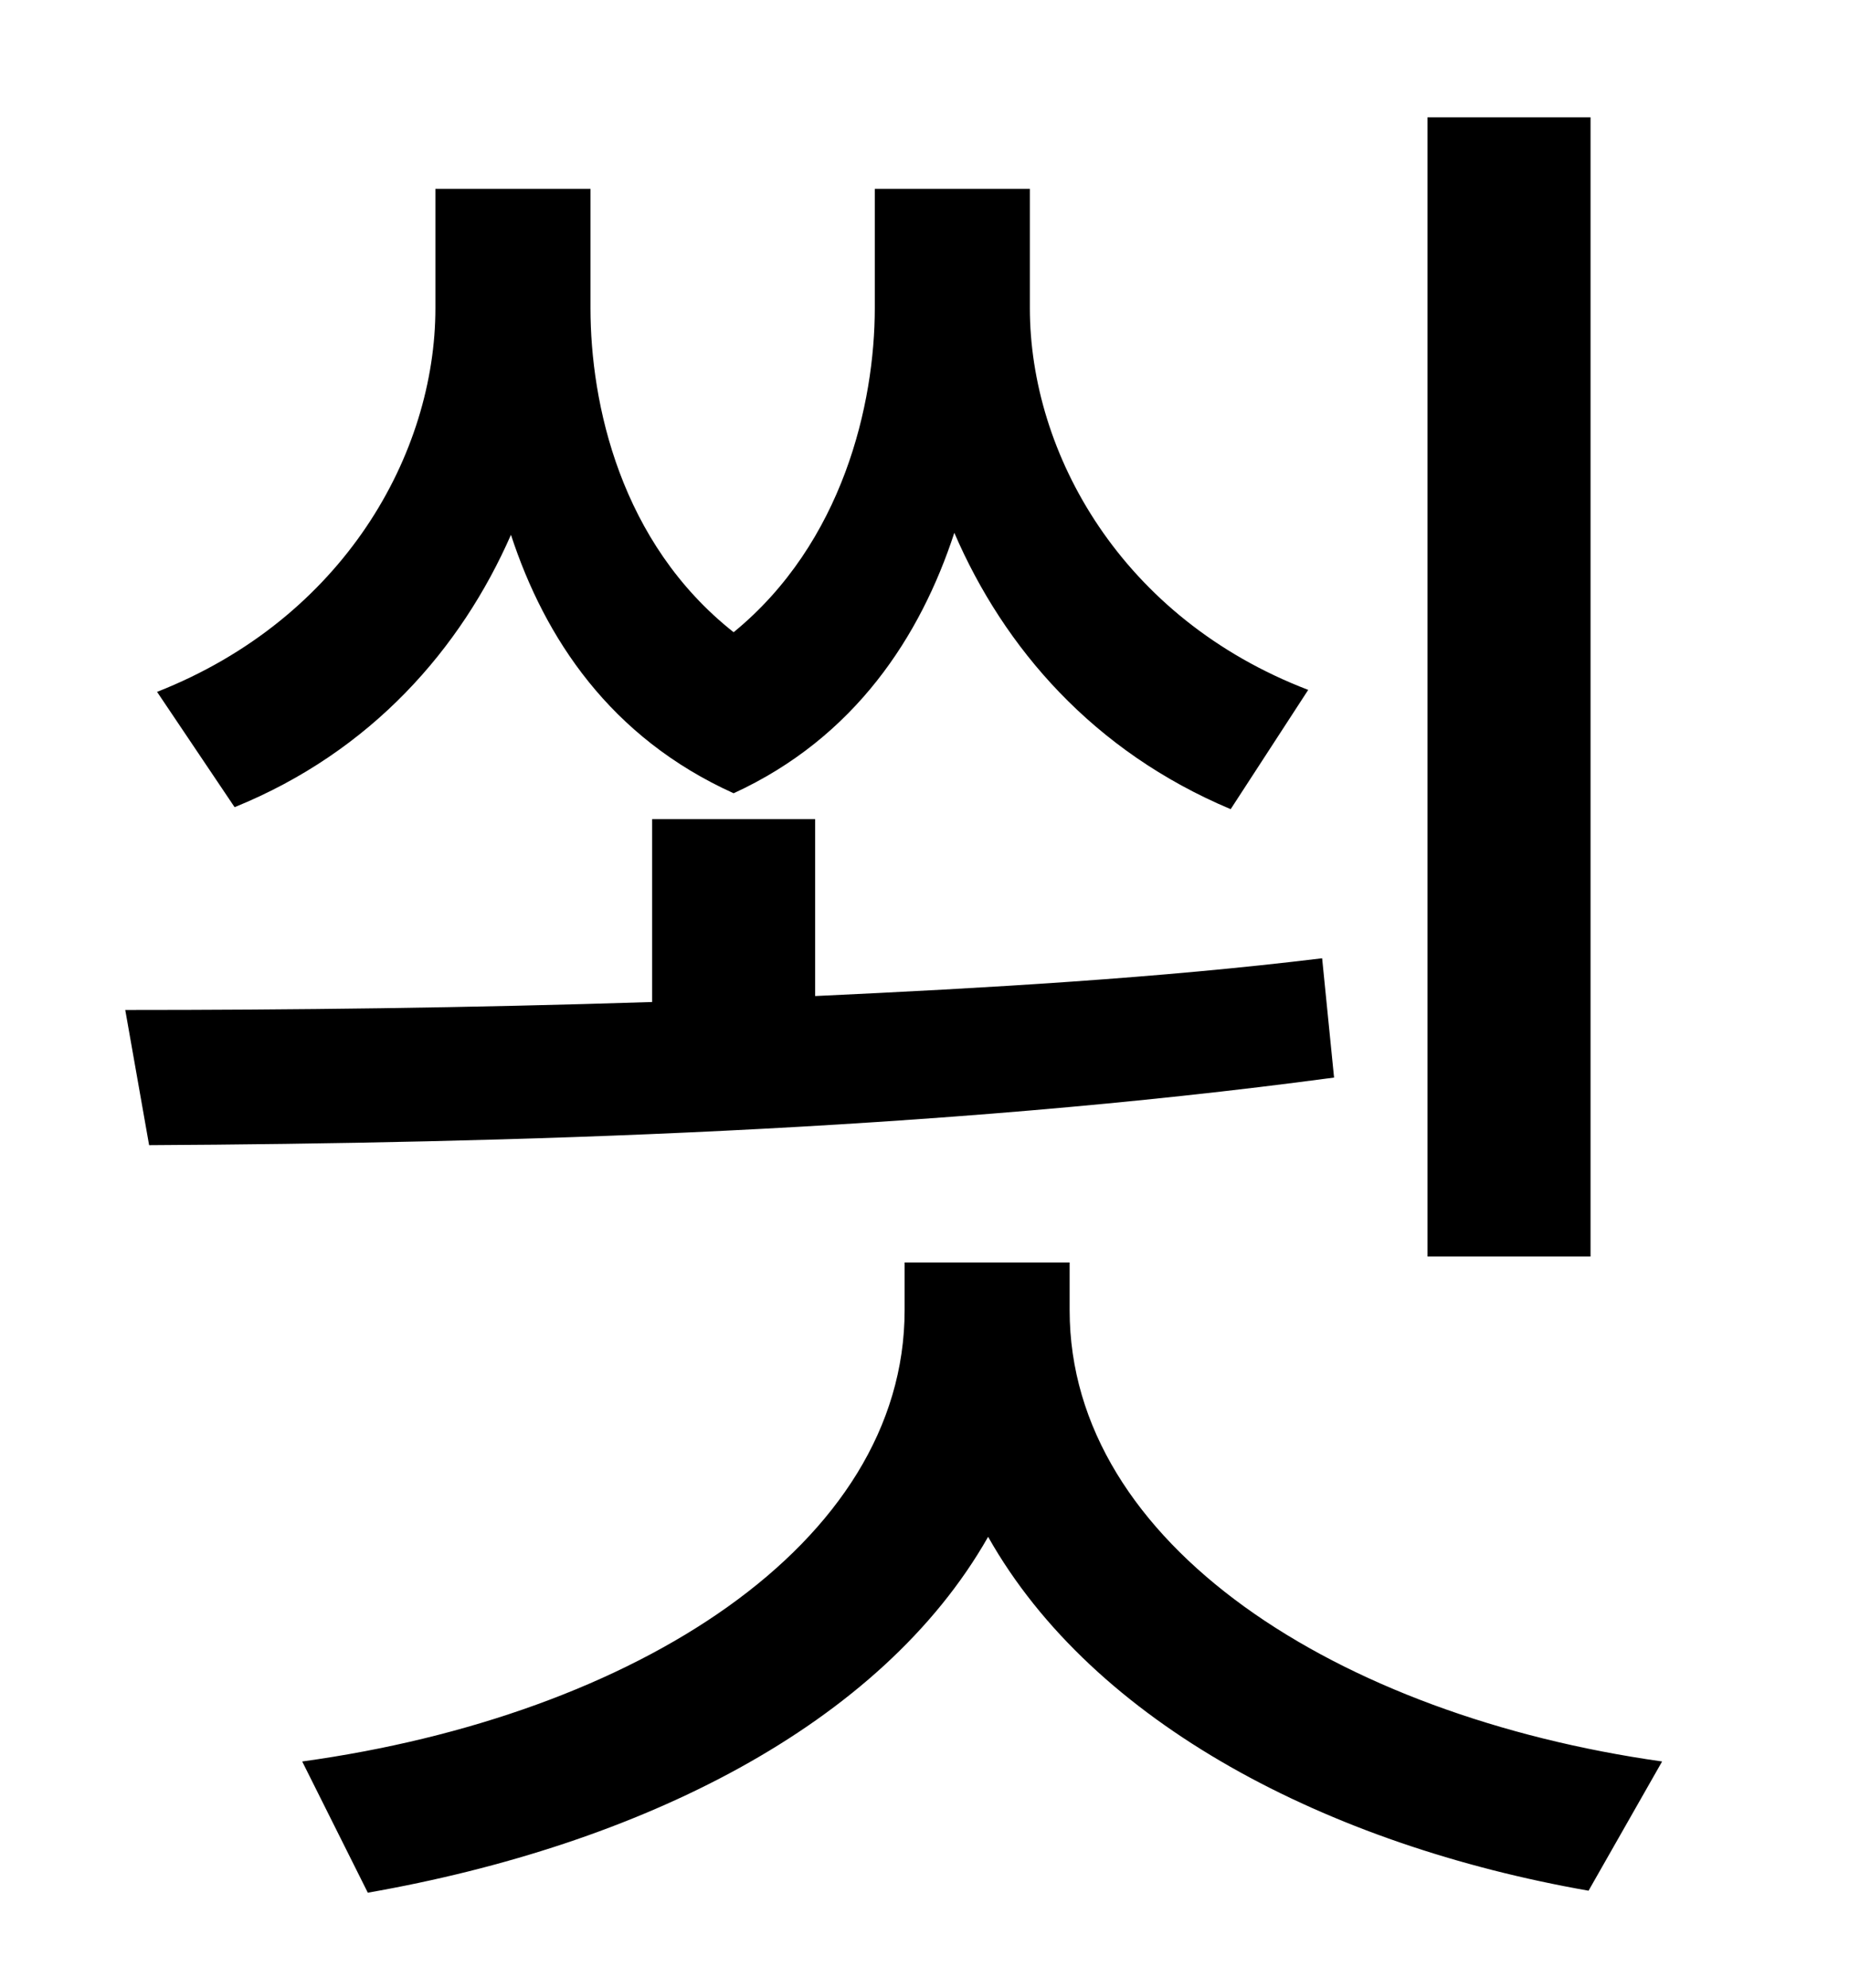 <?xml version="1.0" standalone="no"?>
<!DOCTYPE svg PUBLIC "-//W3C//DTD SVG 1.1//EN" "http://www.w3.org/Graphics/SVG/1.1/DTD/svg11.dtd" >
<svg xmlns="http://www.w3.org/2000/svg" xmlns:xlink="http://www.w3.org/1999/xlink" version="1.1" viewBox="-10 0 930 1000">
   <path fill="currentColor"
d="M790 59v573h-82v-573h82zM648 347l-39 60c-69 -29 -114 -81 -139 -139c-17 52 -50 103 -111 131c-62 -28 -95 -78 -112 -130c-25 57 -70 109 -139 137l-39 -58c94 -37 140 -120 140 -193v-60h78v60c0 48 15 118 72 163c55 -45 71 -115 71 -163v-60h78v60
c0 73 46 156 140 192zM655 482l6 60c-201 27 -418 33 -596 34l-12 -68c83 0 172 -1 265 -4v-92h82v89c86 -4 173 -9 255 -19zM528 635v24c0 118 135 204 298 227l-37 65c-131 -23 -249 -84 -302 -178c-54 95 -175 155 -312 179l-33 -66c167 -23 303 -109 303 -227v-24h83z
" />
</svg>
